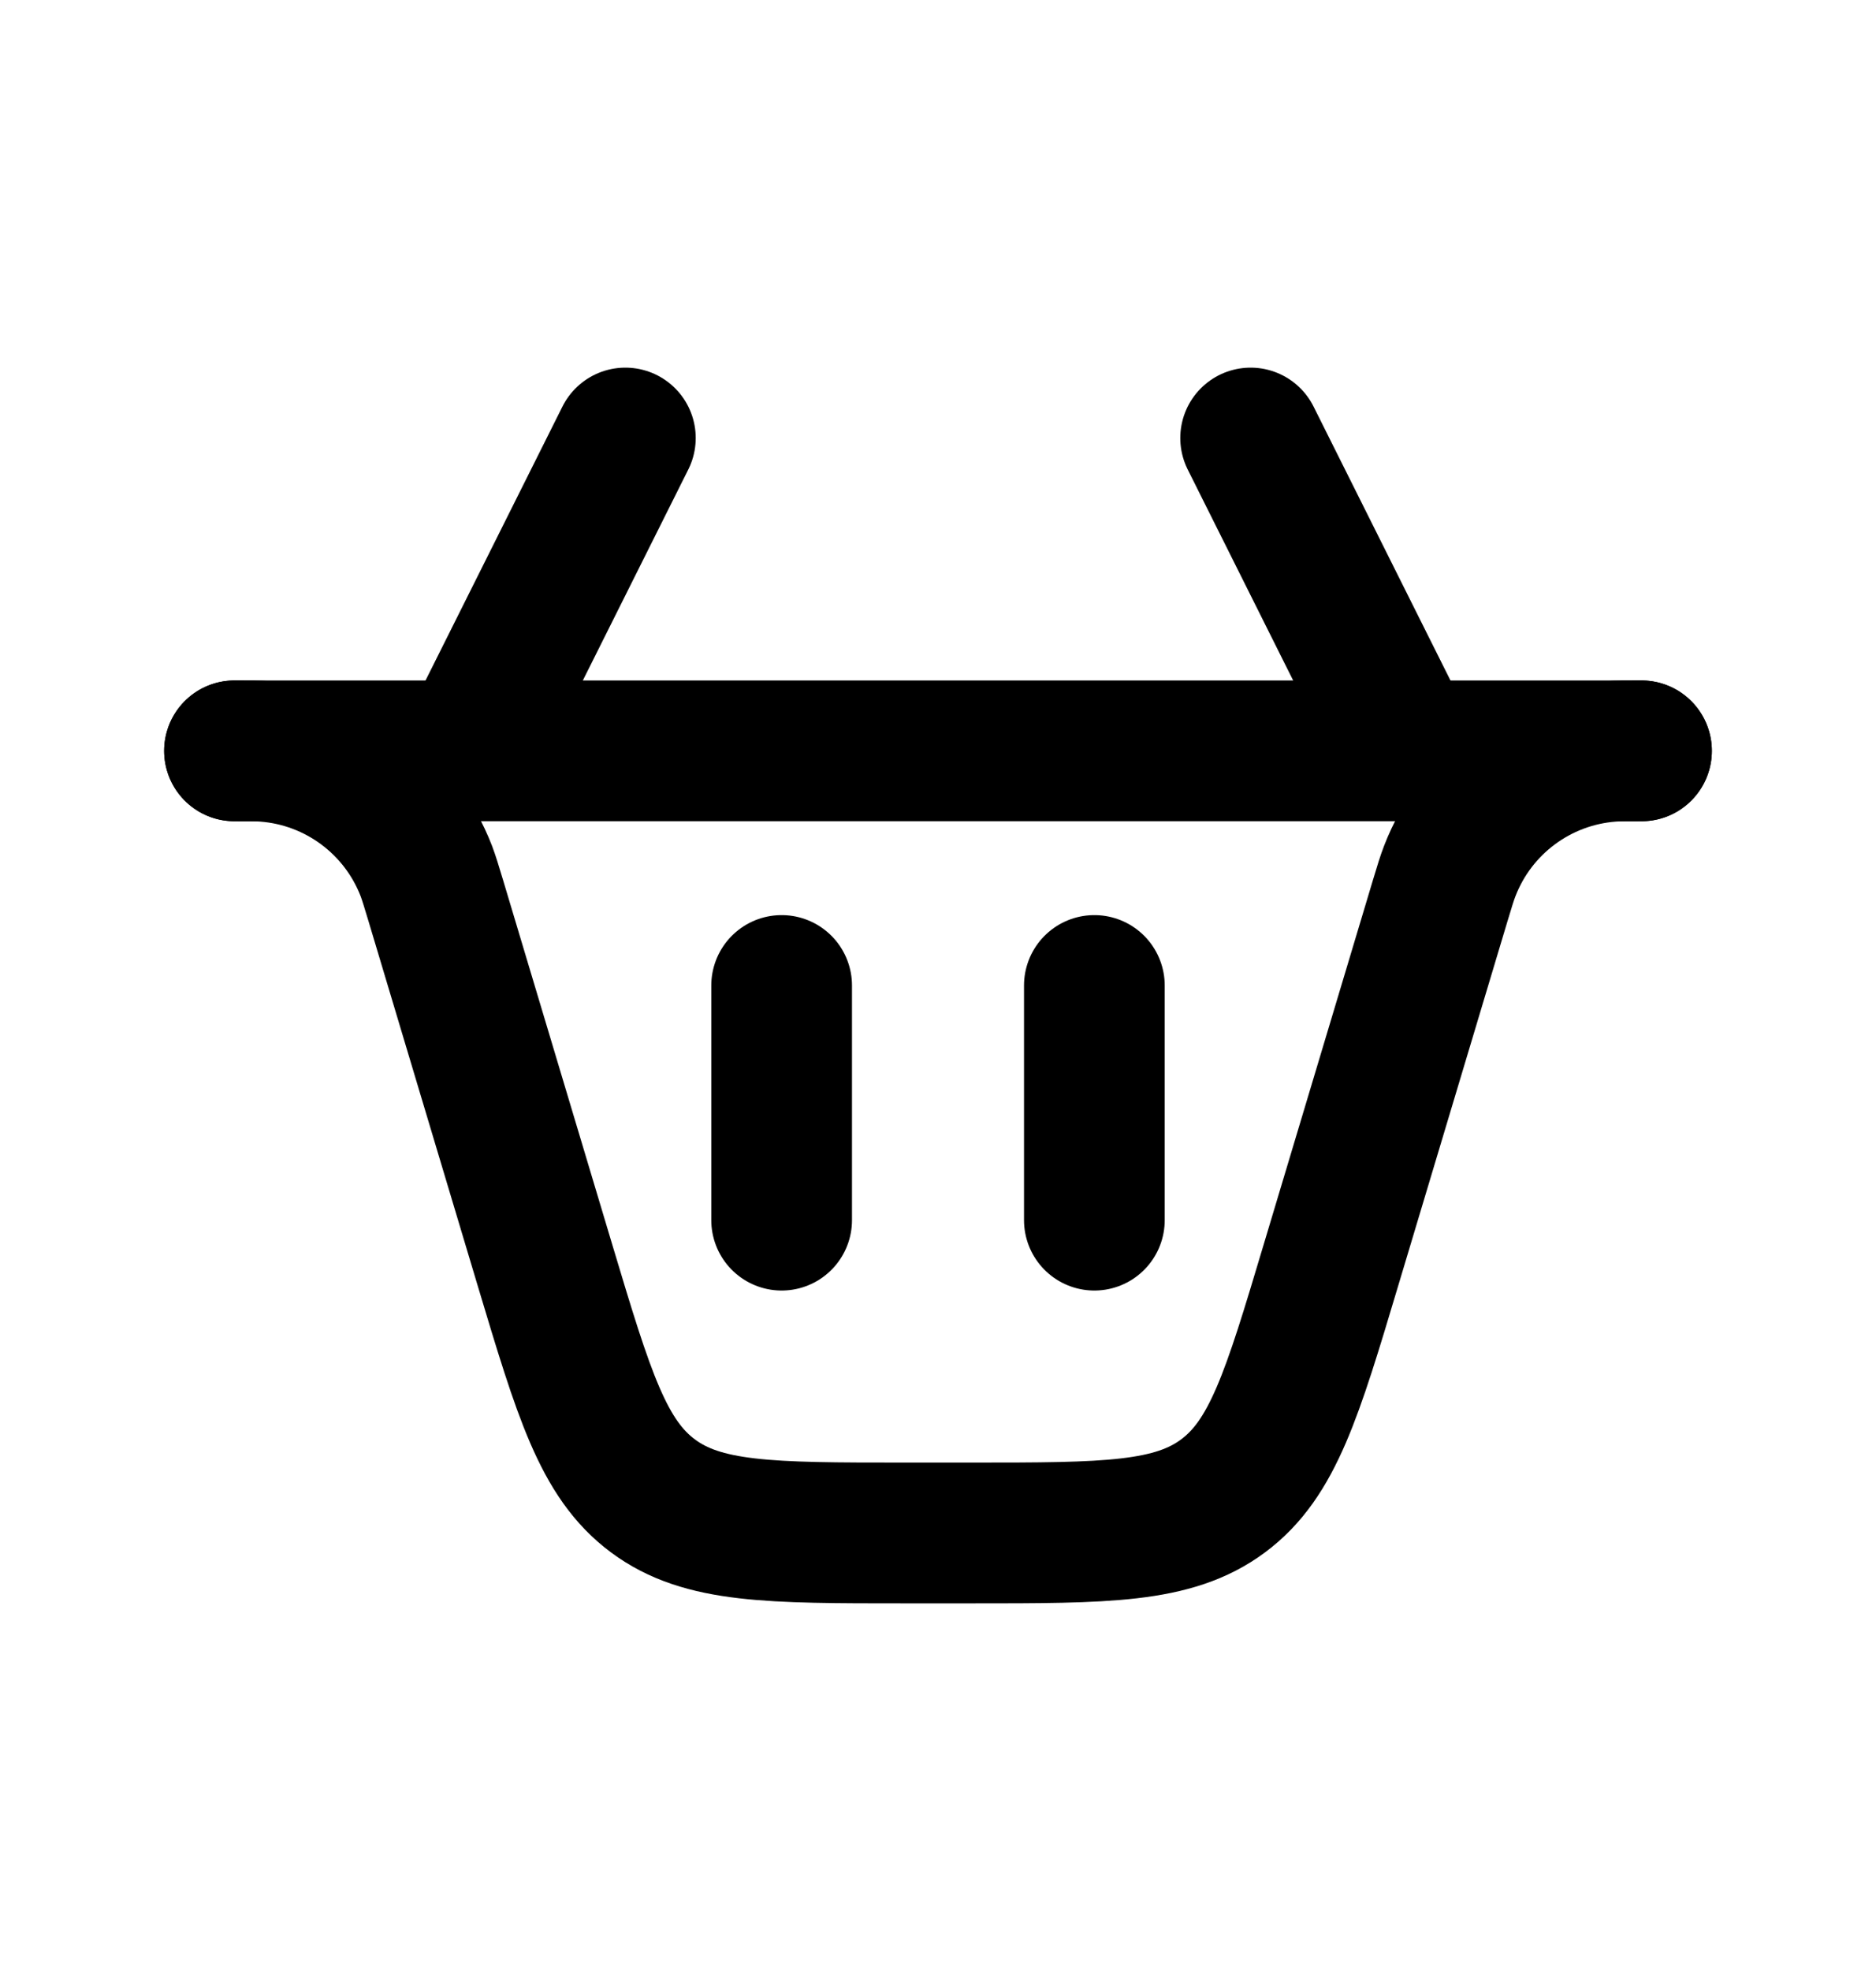 <svg width="20" height="21" viewBox="0 0 20 21" fill="none" xmlns="http://www.w3.org/2000/svg">
<path d="M8.333 13L8.333 10.5" stroke="black" stroke-width="1.5" stroke-linecap="round"/>
<path d="M6.667 4.667L5 8M13.333 4.667L15 8" stroke="black" stroke-width="1.5" stroke-linecap="round"/>
<path d="M11.667 13L11.667 10.5" stroke="black" stroke-width="1.5" stroke-linecap="round"/>
<path d="M2.5 8V8C2.67 8 2.755 8 2.832 8.006C3.601 8.065 4.267 8.561 4.545 9.28C4.572 9.352 4.597 9.433 4.646 9.596L5.811 13.483C6.223 14.856 6.429 15.543 6.961 15.938C7.492 16.333 8.209 16.333 9.643 16.333H10.357C11.791 16.333 12.508 16.333 13.039 15.938C13.571 15.543 13.777 14.856 14.188 13.483L15.354 9.596C15.403 9.433 15.428 9.352 15.456 9.28C15.733 8.561 16.399 8.065 17.168 8.006C17.245 8 17.33 8 17.5 8V8" stroke="black" stroke-width="1.5" stroke-linecap="round"/>
<path d="M2.5 8L17.5 8" stroke="black" stroke-width="1.5" stroke-linecap="round"/>
</svg>
